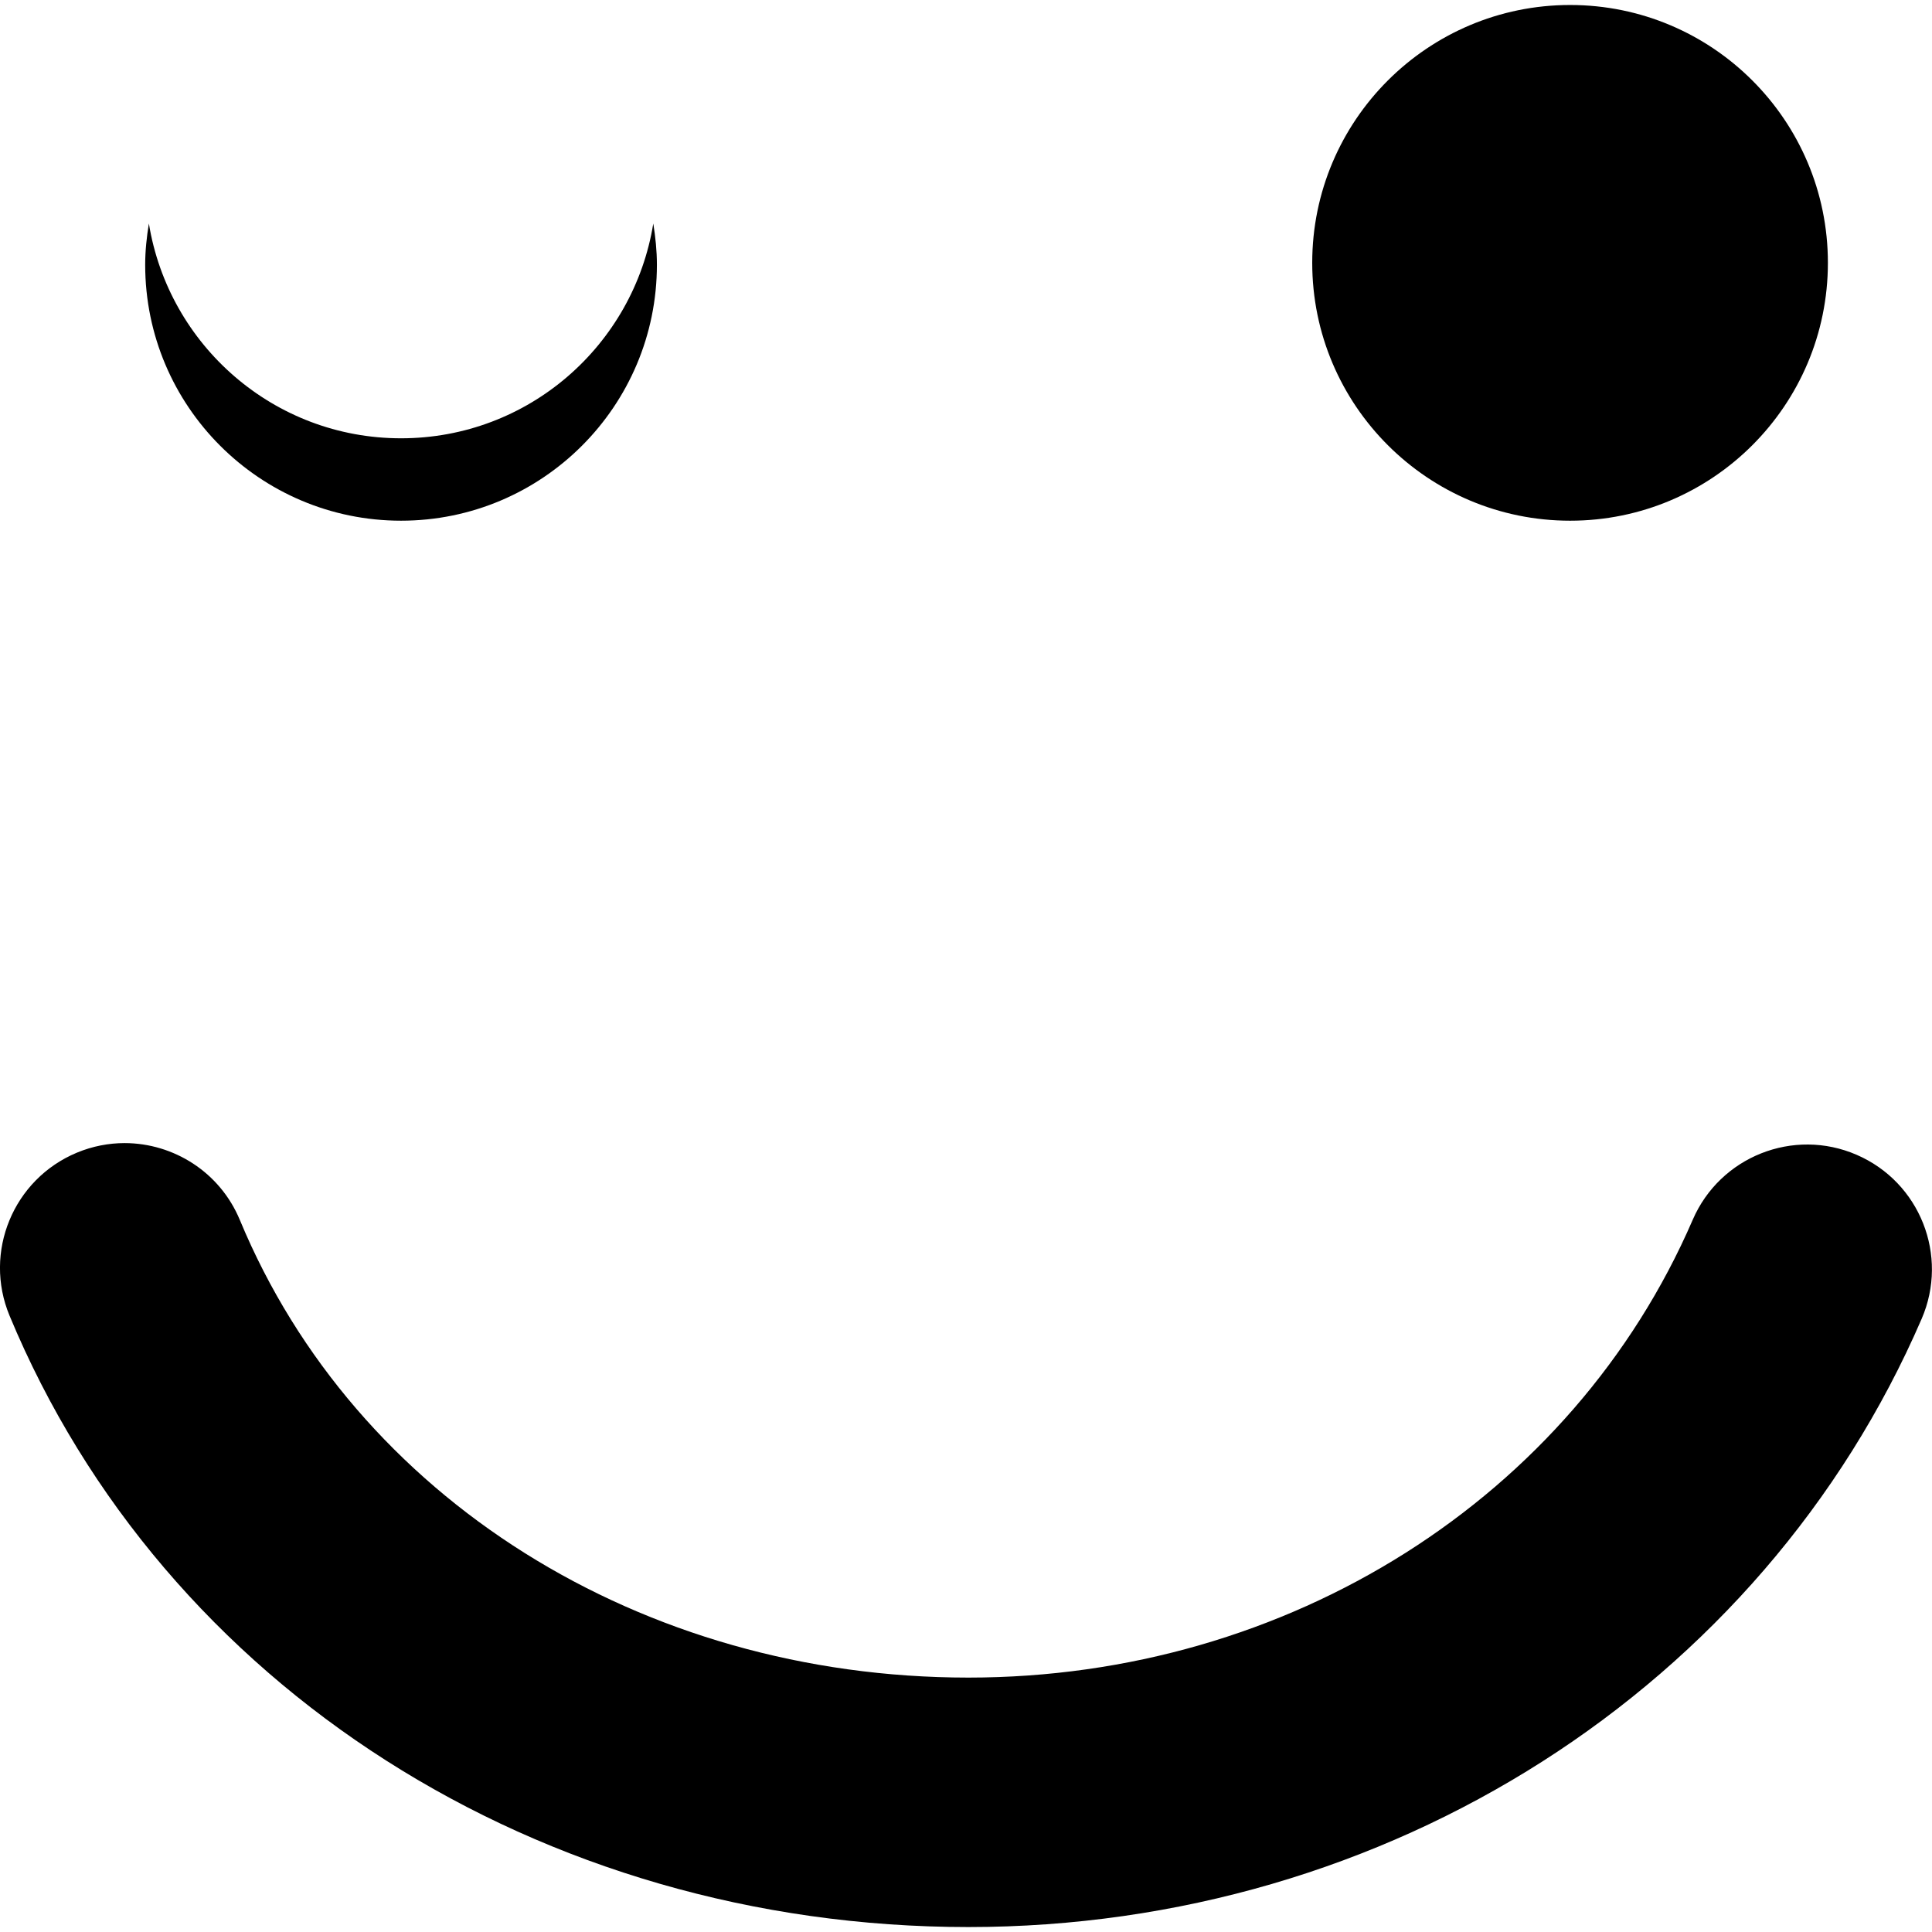 <?xml version="1.0" encoding="iso-8859-1"?>
<!-- Generator: Adobe Illustrator 16.0.0, SVG Export Plug-In . SVG Version: 6.00 Build 0)  -->
<!DOCTYPE svg PUBLIC "-//W3C//DTD SVG 1.1//EN" "http://www.w3.org/Graphics/SVG/1.1/DTD/svg11.dtd">
<svg version="1.1" id="Capa_1" xmlns="http://www.w3.org/2000/svg" xmlns:xlink="http://www.w3.org/1999/xlink" x="0px" y="0px"
	 width="46.469px" height="46.469px" viewBox="0 0 46.469 46.469" style="enable-background:new 0 0 46.469 46.469;"
	 xml:space="preserve">
<g>
	<path d="M31.562,6.321c0-3.424,2.78-6.201,6.203-6.201s6.2,2.777,6.2,6.201c0,3.426-2.777,6.203-6.2,6.203
		S31.562,9.746,31.562,6.321z M0.23,31.646c-0.636-1.529,0.089-3.285,1.62-3.922c0.376-0.156,0.766-0.23,1.149-0.23
		c1.176,0.002,2.292,0.697,2.771,1.852c2.776,6.685,9.655,11.004,17.523,11.004c7.689,0,14.527-4.321,17.421-11.012
		c0.658-1.52,2.424-2.221,3.943-1.562c1.521,0.658,2.221,2.424,1.563,3.945c-3.843,8.887-12.843,14.629-22.928,14.629
		C12.994,46.349,3.94,40.576,0.23,31.646z M3.492,6.368c0-0.338,0.036-0.668,0.089-0.992c0.476,2.93,3.008,5.166,6.065,5.166
		c3.062,0,5.593-2.236,6.067-5.166c0.052,0.324,0.087,0.654,0.087,0.992c0,3.4-2.756,6.156-6.154,6.156
		C6.25,12.524,3.492,9.768,3.492,6.368z"/>
</g>
<g>
</g>
<g>
</g>
<g>
</g>
<g>
</g>
<g>
</g>
<g>
</g>
<g>
</g>
<g>
</g>
<g>
</g>
<g>
</g>
<g>
</g>
<g>
</g>
<g>
</g>
<g>
</g>
<g>
</g>
</svg>
